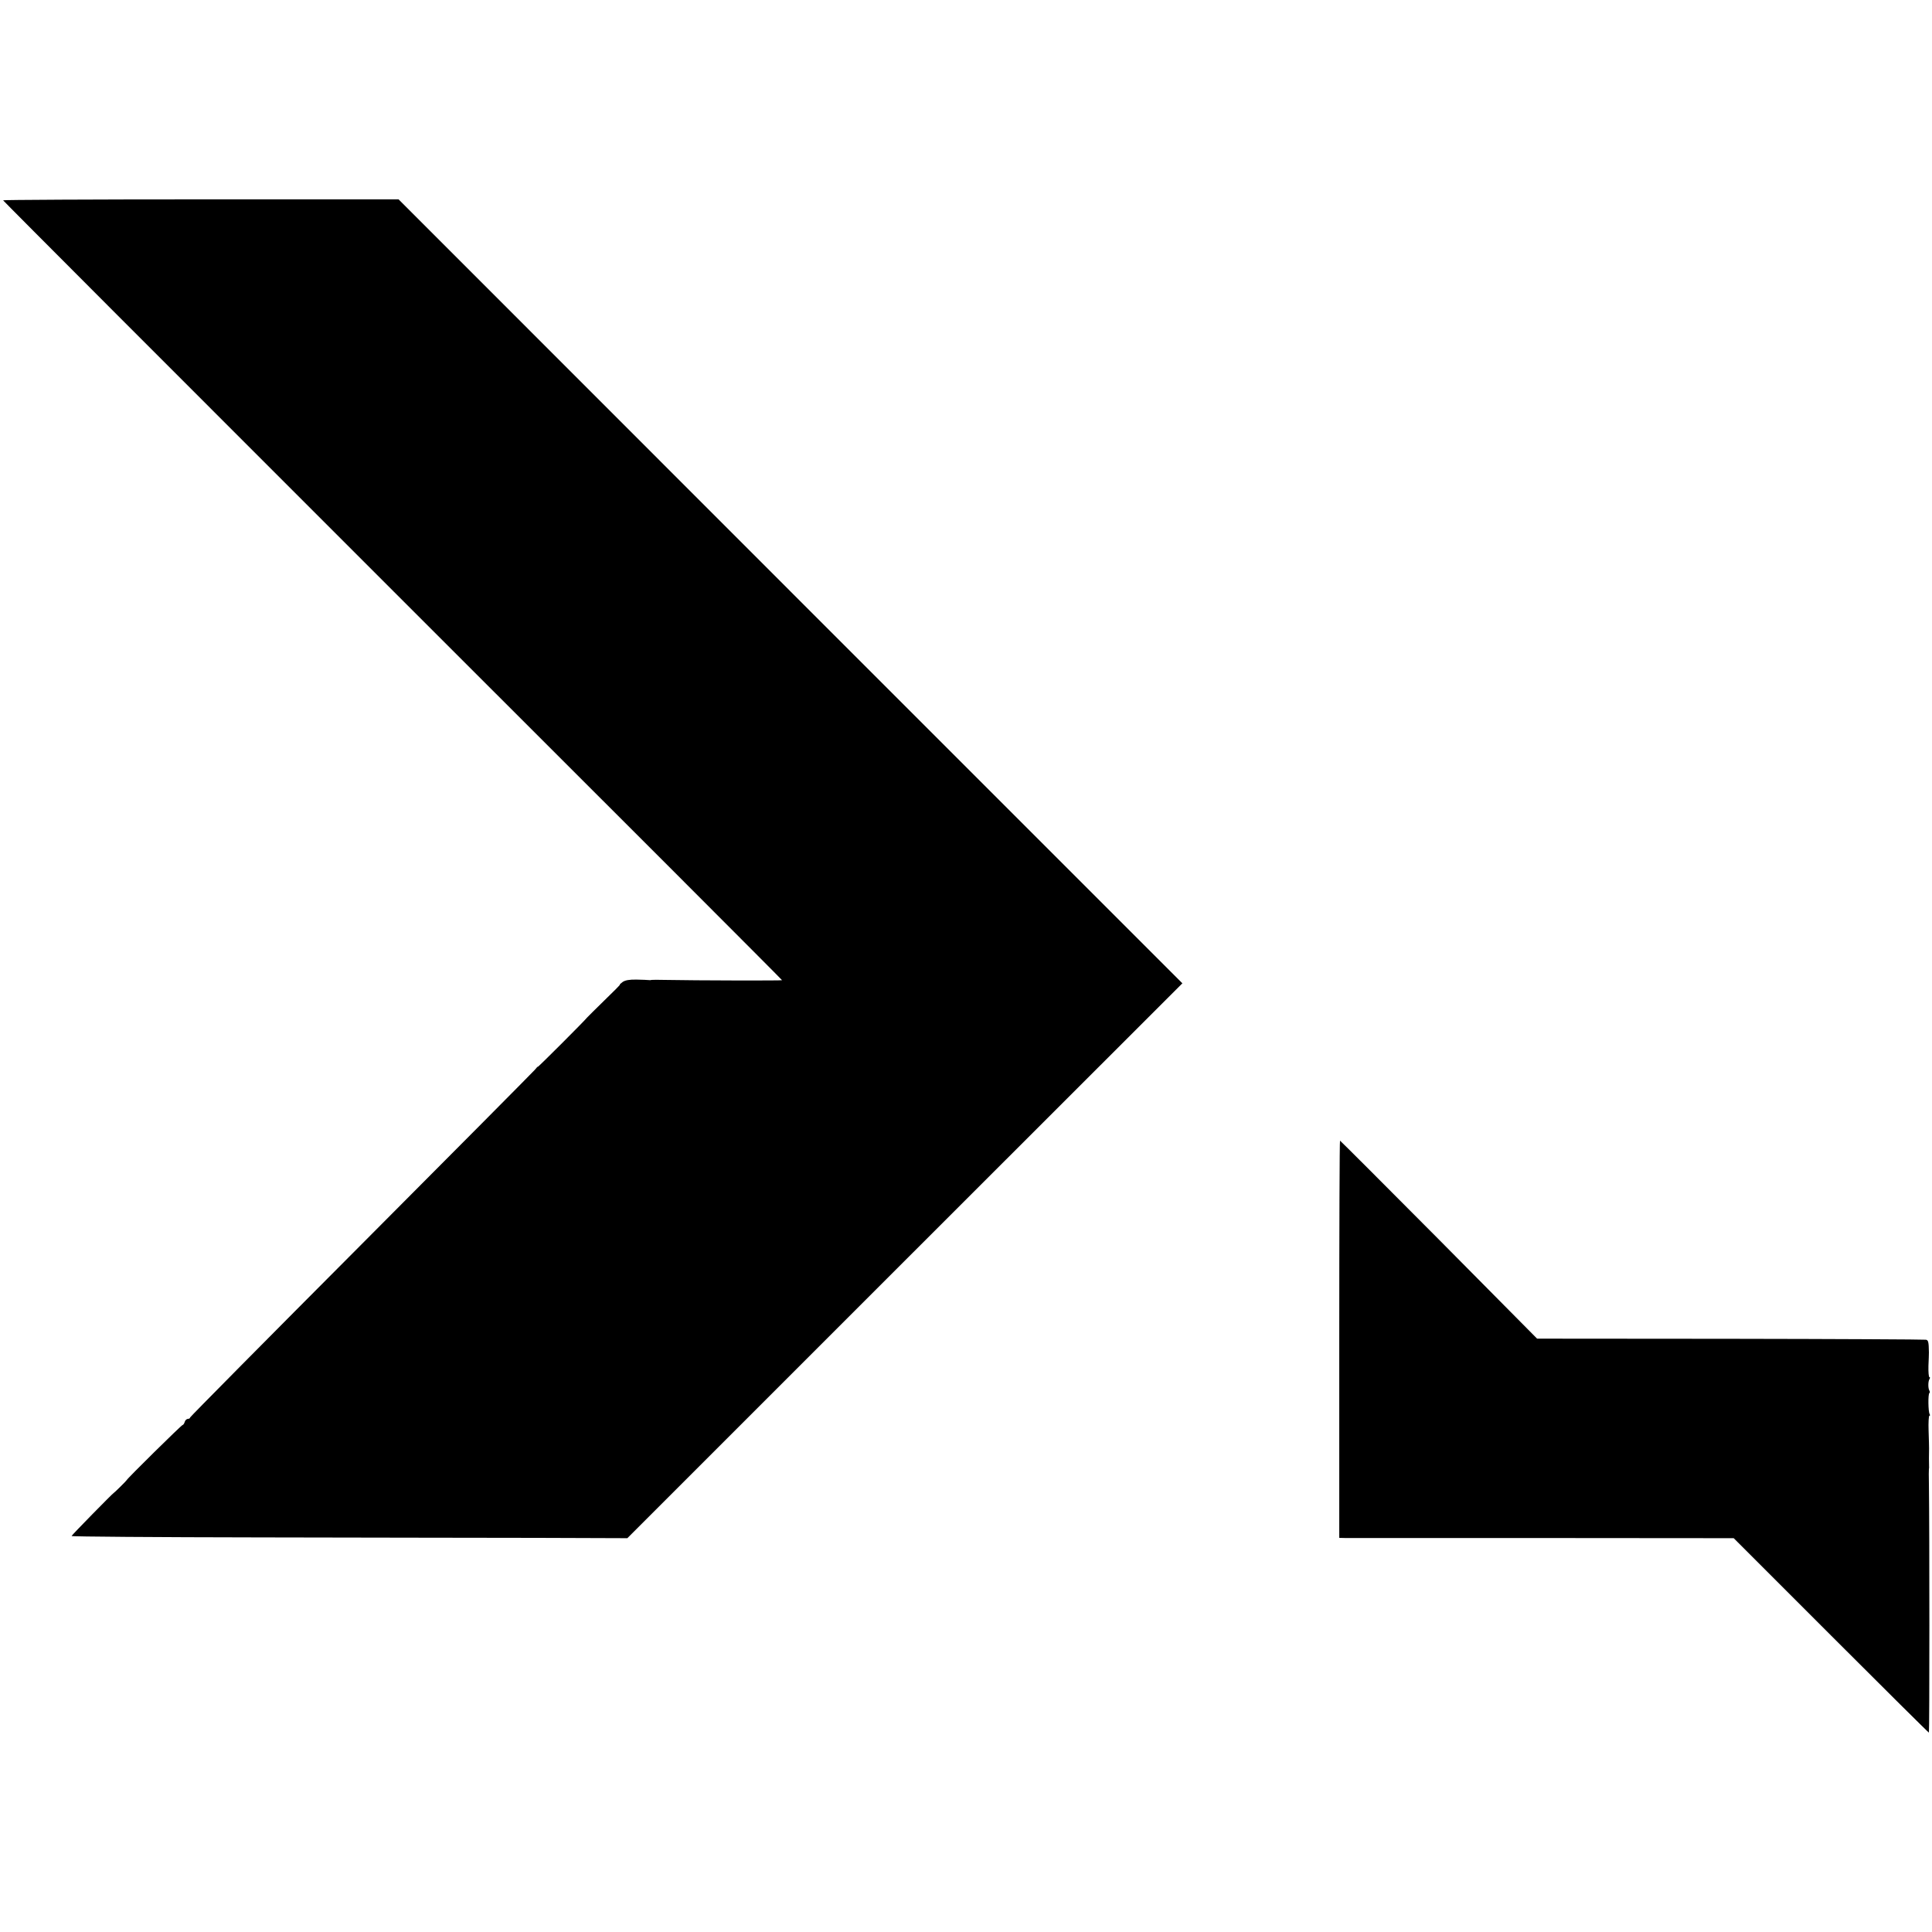 <?xml version="1.0" standalone="no"?>
<!DOCTYPE svg PUBLIC "-//W3C//DTD SVG 20010904//EN"
 "http://www.w3.org/TR/2001/REC-SVG-20010904/DTD/svg10.dtd">
<svg version="1.0" xmlns="http://www.w3.org/2000/svg"
 width="1250pt" height="1250pt" viewBox="0 0 1250 1250"
 preserveAspectRatio="xMidYMid meet">
<g transform="translate(0,1250) scale(0.1,-0.1)"
fill="#000000" stroke="none">
<path d="M20 11204 c0 -3 1134 -1139 2520 -2524 1386 -1384 2520 -2519 2520
-2522 0 -3 -557 -2 -760 2 -41 1 -79 1 -85 0 -5 -2 -14 -2 -19 -1 -5 1 -39 2
-76 3 -48 1 -74 -4 -91 -15 -13 -10 -21 -17 -18 -17 4 0 -42 -46 -100 -102
-58 -57 -109 -107 -113 -112 -13 -18 -318 -323 -318 -318 0 3 -9 -6 -19 -19
-11 -13 -517 -523 -1125 -1133 -608 -610 -1106 -1113 -1106 -1117 0 -5 -6 -9
-14 -9 -8 0 -18 -9 -21 -20 -3 -11 -10 -20 -14 -20 -7 0 -361 -349 -361 -356
0 -3 -82 -84 -85 -84 -4 0 -270 -271 -272 -278 -2 -4 547 -8 1220 -9 672 -1
1482 -3 1799 -3 l577 -2 1795 1795 1796 1795 -2536 2536 -2535 2536 -1280 0
c-703 0 -1279 -3 -1279 -6z"/>
<path d="M8665 3835 l0 -1285 40 -1 c22 0 596 0 1276 0 l1236 -1 629 -629
c346 -346 631 -629 634 -629 4 0 4 1313 0 1610 -1 47 -1 90 0 95 1 6 2 13 1
17 -1 7 -1 91 0 118 0 8 -1 59 -3 113 -2 53 1 97 5 97 5 0 5 5 2 10 -10 16
-11 131 -2 137 4 2 4 9 0 16 -9 15 -9 60 1 75 4 7 4 12 -1 12 -4 0 -7 33 -6
73 2 39 3 79 3 87 -1 68 -4 79 -19 82 -9 2 -578 5 -1266 6 l-1250 1 -635 641
c-350 352 -638 640 -640 640 -3 0 -5 -578 -5 -1285z"/>
</g>
</svg>
